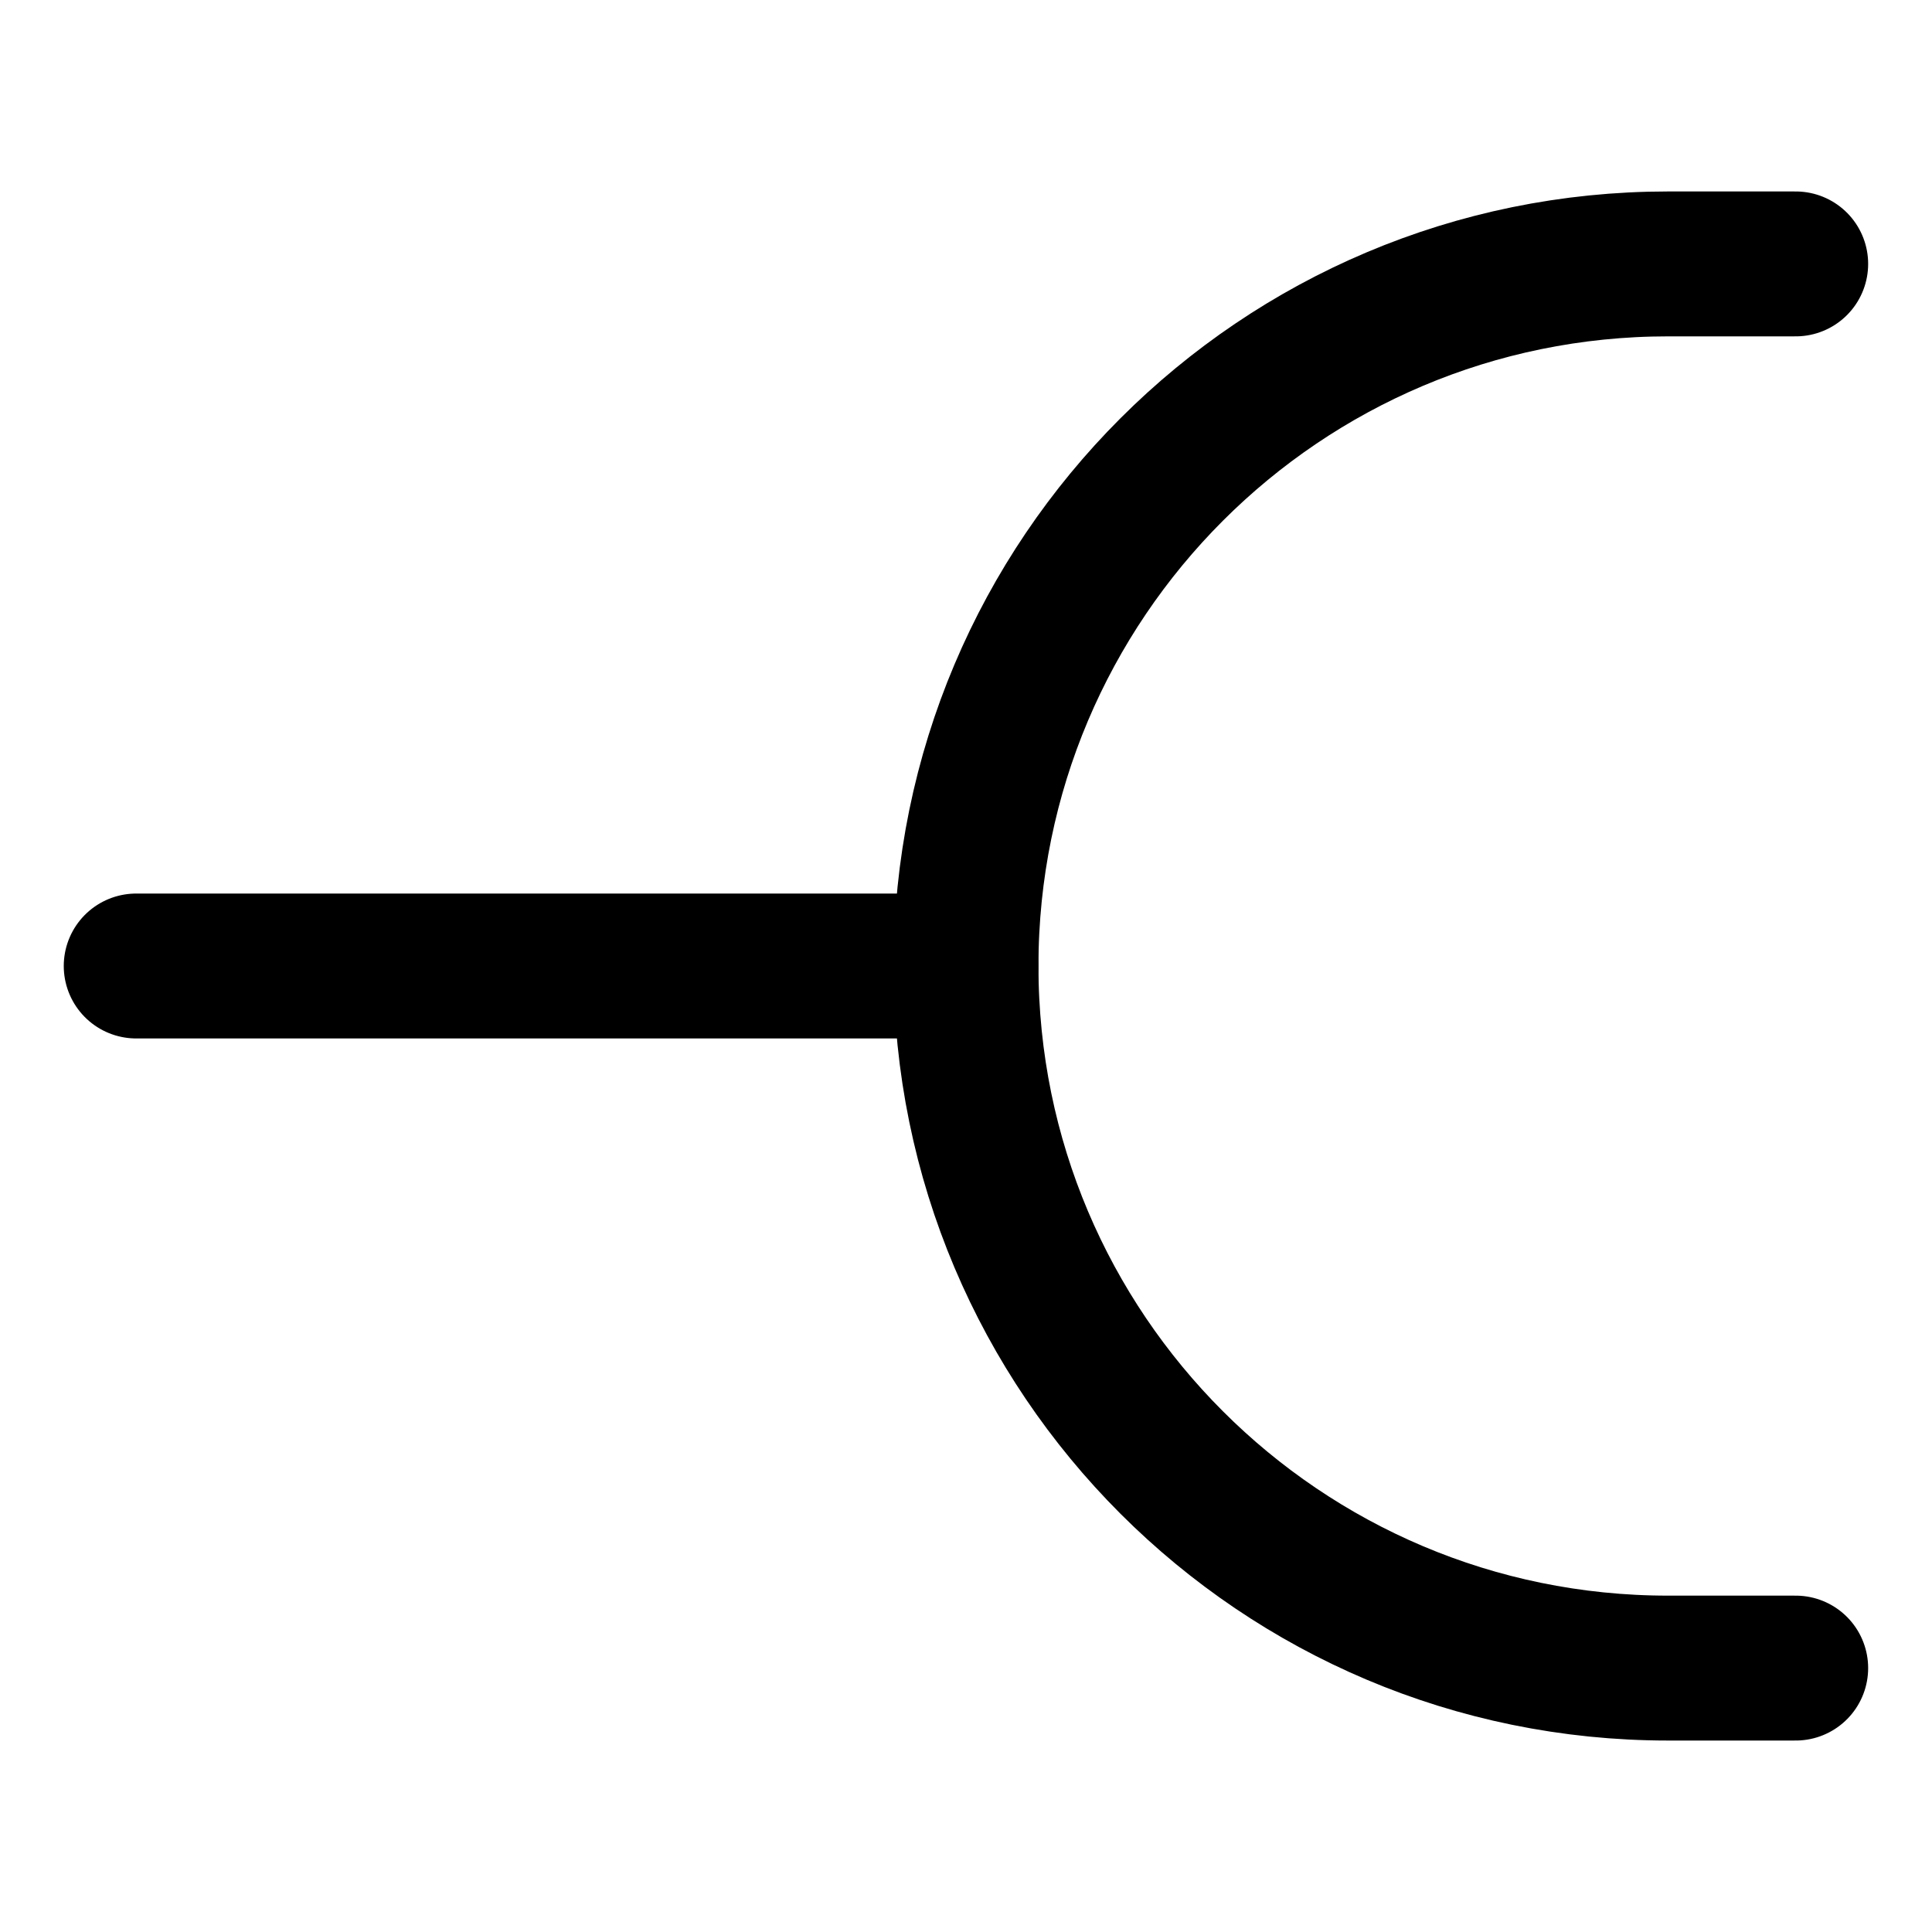 <svg width="20" height="20" viewBox="0 0 20 20" fill="none" xmlns="http://www.w3.org/2000/svg">
<g id="hierarchy-line-4-23">
<g id="hierarchy-line-4--hierarchy-organization-links-structure-network">
<path id="Vector 2256" d="M1.41 10H9.999" stroke="black" stroke-width="1.5" stroke-linecap="round" stroke-linejoin="round"/>
<path id="Vector 2257" d="M18.589 17.268H17.268C13.254 17.268 10 14.014 10 10C10 5.986 13.254 2.732 17.268 2.732H18.589" stroke="black" stroke-width="1.5" stroke-linecap="round" stroke-linejoin="round"/>
</g>
</g>
</svg>
